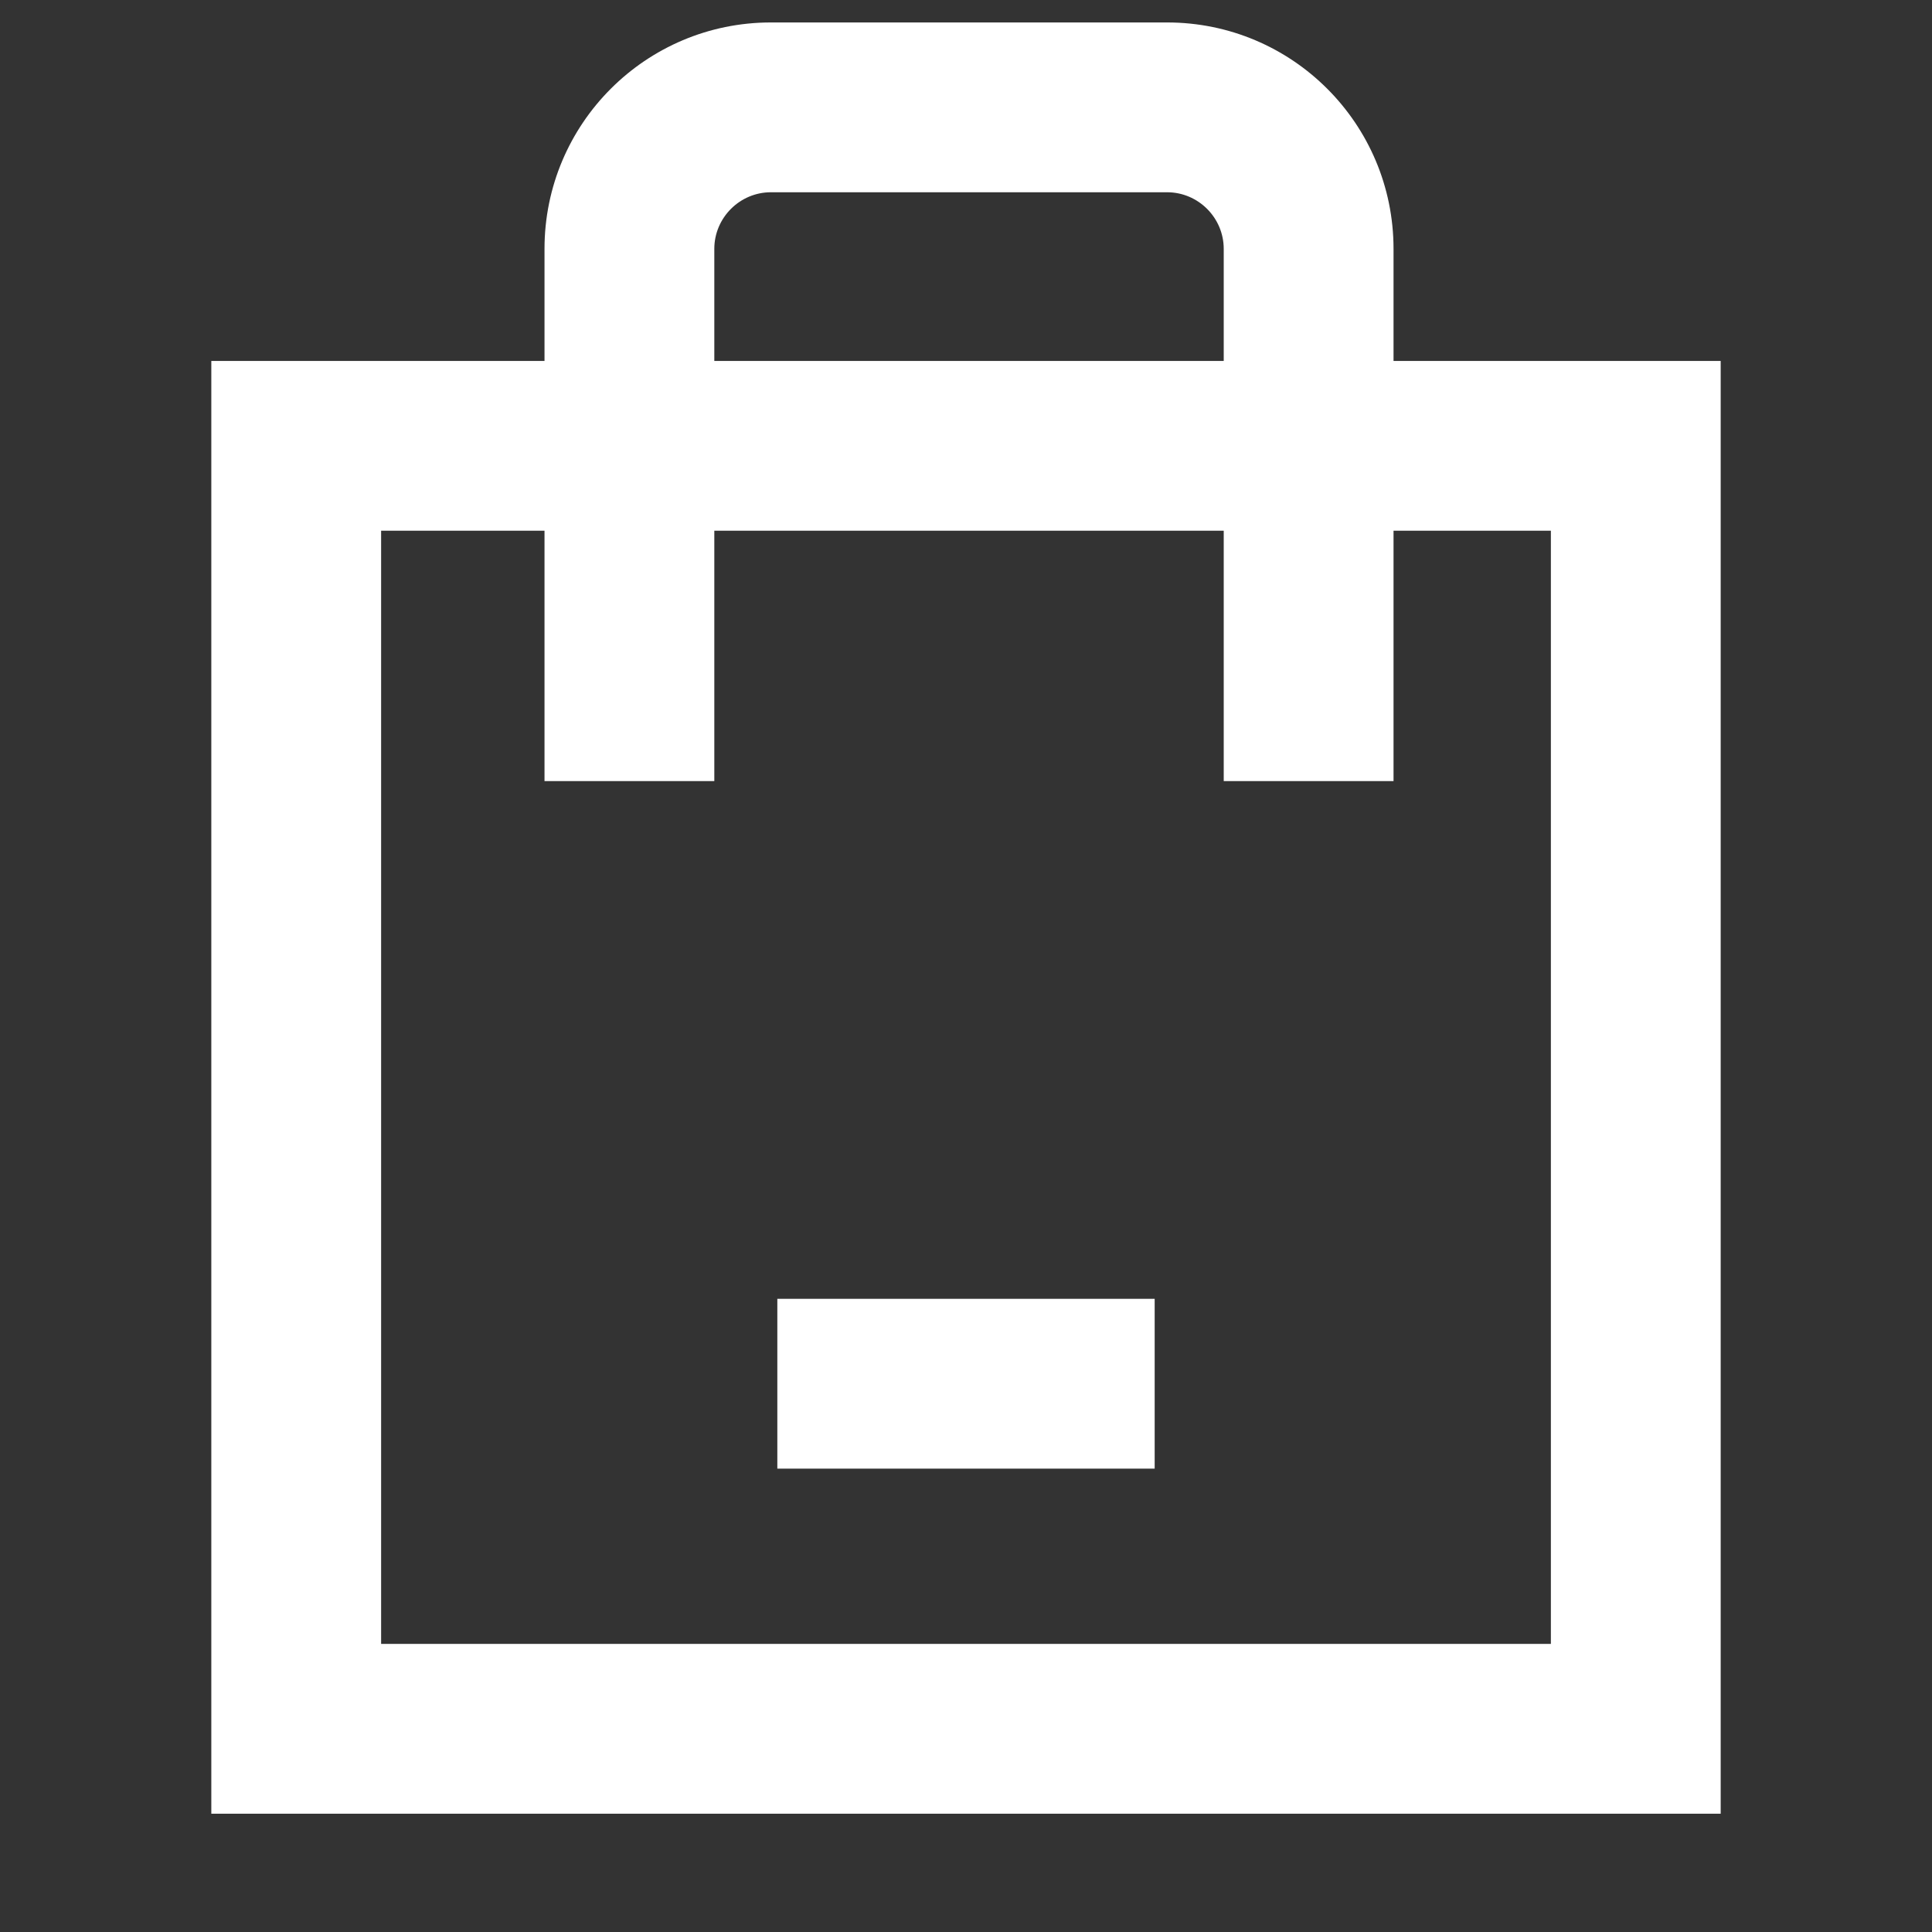 <?xml version="1.0" standalone="no"?><!DOCTYPE svg PUBLIC "-//W3C//DTD SVG 1.1//EN" "http://www.w3.org/Graphics/SVG/1.1/DTD/svg11.dtd"><svg class="icon" width="16px" height="16.00px" viewBox="0 0 1024 1024" version="1.1" xmlns="http://www.w3.org/2000/svg"><rect x="0" y="0" width="1024" height="1024" fill="#333333" stroke="none"/><path fill="#ffffff" d="M822 281.3v590H202v-590h620m90-90H112v770h800v-770zM378.6 414V131.9c0-16.5 13.5-30 30-30h210c16.5 0 30 13.5 30 30V414h90V131.9c0-66.3-53.7-120-120-120h-210c-66.3 0-120 53.7-120 120V414h90zM612 688.4H412v90h200v-90z" /></svg>